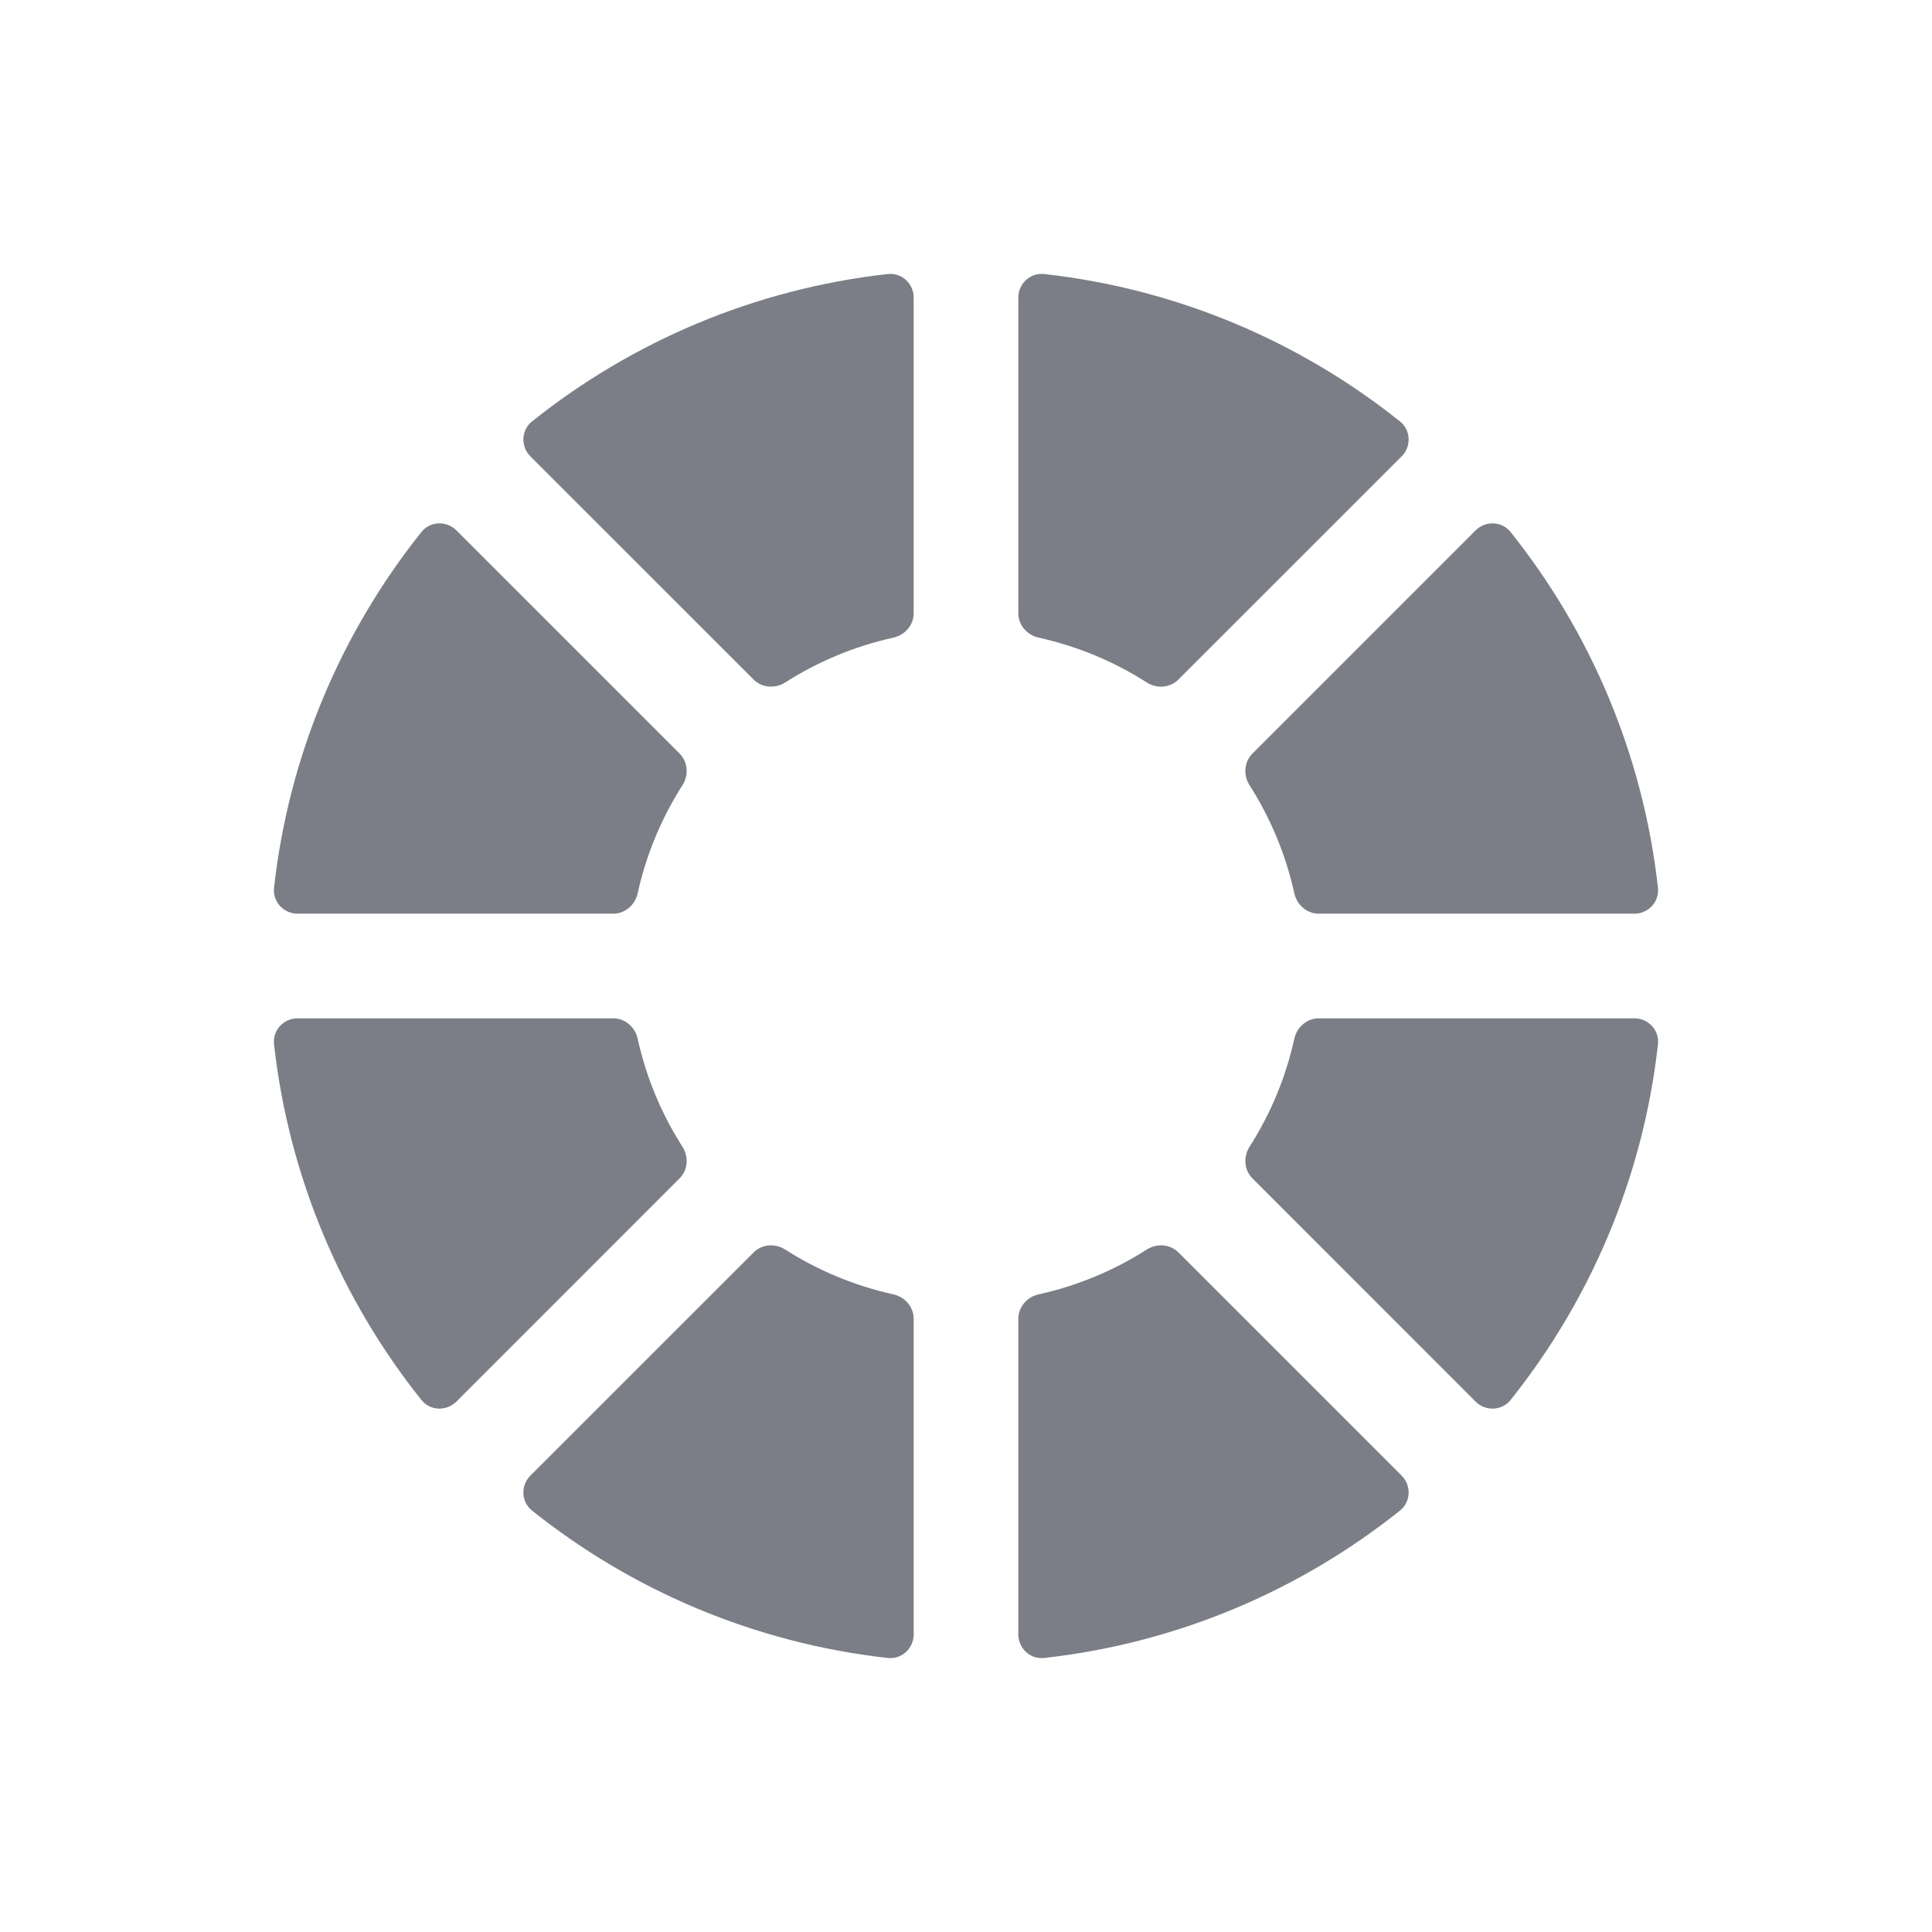 <svg width="24" height="24" viewBox="0 0 24 24" fill="none" xmlns="http://www.w3.org/2000/svg">
<path d="M8.478 14.246C8.558 14.371 8.546 14.535 8.441 14.639L5.67 17.411C5.546 17.534 5.344 17.527 5.235 17.391C4.245 16.151 3.59 14.632 3.404 12.972C3.385 12.798 3.523 12.65 3.697 12.65H7.617C7.765 12.65 7.889 12.758 7.921 12.902C8.028 13.387 8.219 13.841 8.478 14.246Z" fill="#7B7E86"/>
<path d="M8.441 9.36C8.546 9.465 8.558 9.629 8.478 9.754C8.219 10.159 8.028 10.613 7.921 11.098C7.889 11.242 7.765 11.35 7.617 11.35H3.697C3.523 11.35 3.385 11.202 3.404 11.028C3.59 9.368 4.245 7.849 5.235 6.609C5.344 6.473 5.546 6.465 5.67 6.589L8.441 9.36Z" fill="#7B7E86"/>
<path d="M11.35 7.617C11.35 7.765 11.242 7.889 11.098 7.921C10.613 8.028 10.159 8.219 9.754 8.478C9.629 8.557 9.465 8.546 9.361 8.441L6.589 5.67C6.466 5.546 6.473 5.344 6.609 5.235C7.849 4.245 9.368 3.59 11.028 3.404C11.202 3.385 11.35 3.523 11.35 3.697V7.617Z" fill="#7B7E86"/>
<path d="M14.639 8.441C14.535 8.546 14.371 8.558 14.246 8.478C13.841 8.219 13.387 8.028 12.902 7.921C12.758 7.889 12.65 7.765 12.65 7.617V3.697C12.65 3.523 12.798 3.385 12.972 3.404C14.632 3.59 16.151 4.245 17.391 5.235C17.527 5.344 17.535 5.546 17.411 5.67L14.639 8.441Z" fill="#7B7E86"/>
<path d="M16.383 11.35C16.235 11.35 16.111 11.242 16.079 11.098C15.972 10.613 15.781 10.159 15.522 9.754C15.443 9.629 15.454 9.465 15.559 9.36L18.33 6.589C18.454 6.466 18.656 6.473 18.765 6.609C19.755 7.849 20.41 9.368 20.596 11.028C20.615 11.202 20.477 11.35 20.303 11.35H16.383Z" fill="#7B7E86"/>
<path d="M15.559 14.639C15.454 14.535 15.443 14.371 15.522 14.246C15.781 13.841 15.972 13.387 16.079 12.902C16.111 12.758 16.235 12.65 16.383 12.65H20.303C20.477 12.65 20.615 12.798 20.596 12.972C20.41 14.632 19.755 16.151 18.765 17.391C18.656 17.527 18.454 17.534 18.33 17.411L15.559 14.639Z" fill="#7B7E86"/>
<path d="M12.65 16.383C12.65 16.235 12.758 16.111 12.902 16.079C13.387 15.972 13.841 15.781 14.246 15.522C14.371 15.442 14.535 15.454 14.64 15.559L17.411 18.33C17.535 18.454 17.527 18.656 17.391 18.765C16.151 19.755 14.632 20.41 12.972 20.596C12.798 20.615 12.65 20.477 12.65 20.303V16.383Z" fill="#7B7E86"/>
<path d="M11.35 16.383C11.35 16.235 11.242 16.111 11.098 16.079C10.613 15.972 10.159 15.781 9.754 15.522C9.629 15.443 9.465 15.454 9.361 15.559L6.589 18.33C6.466 18.454 6.473 18.656 6.609 18.765C7.849 19.755 9.368 20.41 11.028 20.596C11.202 20.615 11.35 20.477 11.35 20.303V16.383Z" fill="#7B7E86"/>
</svg>
